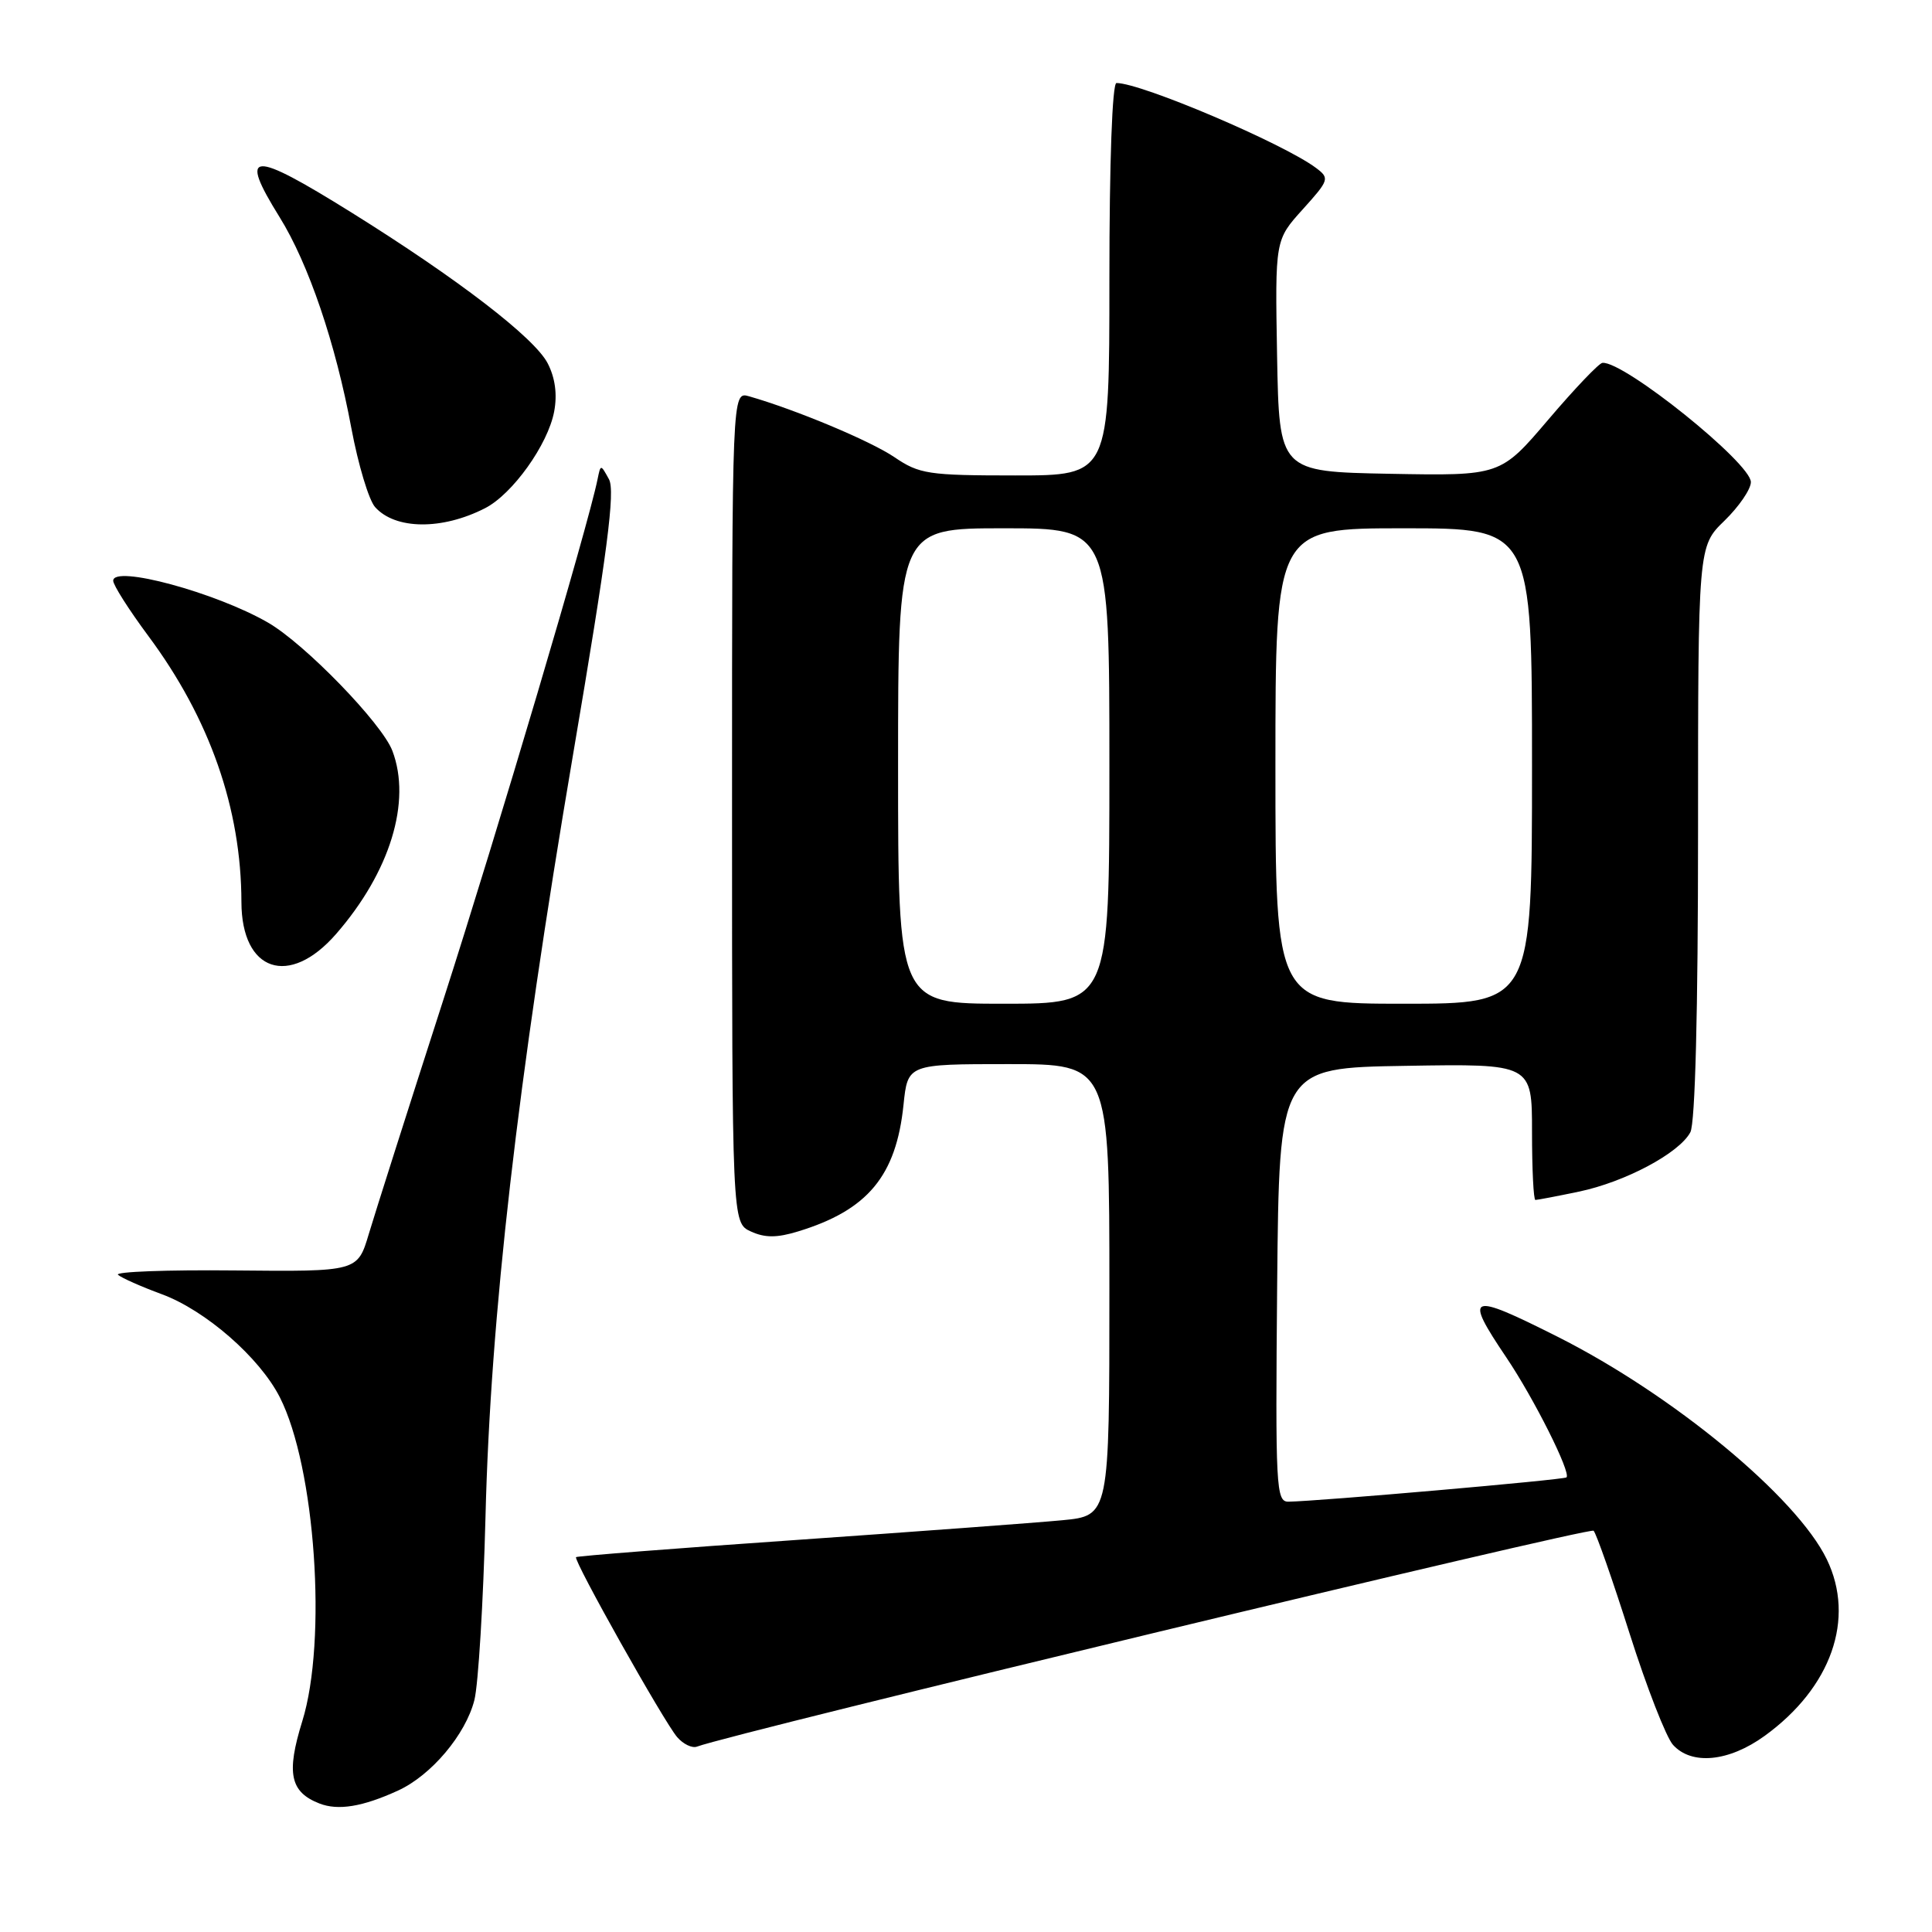 <?xml version="1.0" encoding="UTF-8" standalone="no"?>
<!DOCTYPE svg PUBLIC "-//W3C//DTD SVG 1.1//EN" "http://www.w3.org/Graphics/SVG/1.1/DTD/svg11.dtd" >
<svg xmlns="http://www.w3.org/2000/svg" xmlns:xlink="http://www.w3.org/1999/xlink" version="1.1" viewBox="0 0 256 256">
 <g >
 <path fill="currentColor"
d=" M 52.74 237.26 C 57.14 235.25 61.71 229.83 62.86 225.26 C 63.38 223.19 64.04 212.28 64.33 201.00 C 64.99 174.44 68.54 143.54 75.93 100.00 C 80.50 73.11 81.54 65.06 80.69 63.50 C 79.59 61.50 79.59 61.50 79.18 63.50 C 77.94 69.65 65.96 110.07 58.74 132.50 C 54.13 146.80 49.69 160.75 48.87 163.50 C 47.38 168.50 47.38 168.50 31.08 168.34 C 22.11 168.25 15.16 168.51 15.64 168.92 C 16.11 169.33 18.72 170.49 21.44 171.49 C 27.23 173.63 34.38 179.86 37.07 185.13 C 41.78 194.37 43.38 217.38 40.05 228.08 C 37.92 234.95 38.43 237.45 42.32 238.97 C 44.80 239.94 48.05 239.41 52.74 237.26 Z  M 233.83 230.01 C 242.66 223.61 245.87 214.49 242.06 206.62 C 238.06 198.36 221.67 184.81 206.34 177.10 C 194.59 171.19 193.93 171.46 199.59 179.86 C 203.26 185.30 208.19 195.14 207.57 195.76 C 207.25 196.08 174.62 198.93 170.73 198.98 C 169.08 199.00 168.99 197.17 169.23 170.25 C 169.50 141.50 169.50 141.50 186.25 141.23 C 203.00 140.95 203.00 140.95 203.00 149.98 C 203.00 154.94 203.20 159.00 203.45 159.00 C 203.70 159.00 206.29 158.51 209.20 157.90 C 215.30 156.63 222.50 152.81 223.98 150.03 C 224.62 148.84 225.00 134.05 225.00 110.26 C 225.00 72.39 225.00 72.39 228.50 69.00 C 230.42 67.13 232.00 64.83 232.00 63.88 C 232.00 61.35 215.16 47.82 212.33 48.08 C 211.87 48.12 208.65 51.50 205.16 55.60 C 198.82 63.05 198.82 63.05 184.16 62.78 C 169.50 62.50 169.50 62.50 169.22 47.15 C 168.95 31.80 168.95 31.80 172.62 27.74 C 176.13 23.85 176.20 23.62 174.39 22.26 C 170.07 19.02 151.24 11.00 147.94 11.00 C 147.38 11.00 147.00 21.43 147.00 37.00 C 147.00 63.00 147.00 63.00 134.54 63.00 C 123.01 63.00 121.82 62.82 118.52 60.58 C 115.35 58.43 105.52 54.31 99.25 52.51 C 97.00 51.87 97.00 51.87 97.00 106.95 C 97.00 162.04 97.00 162.04 99.50 163.18 C 101.36 164.03 102.94 164.03 105.75 163.17 C 114.97 160.36 118.75 155.82 119.72 146.39 C 120.28 141.00 120.28 141.00 133.64 141.00 C 147.00 141.00 147.00 141.00 147.00 170.92 C 147.00 200.84 147.00 200.84 140.75 201.44 C 137.31 201.77 121.47 202.94 105.55 204.05 C 89.63 205.15 76.48 206.18 76.33 206.33 C 75.94 206.73 87.99 228.17 89.73 230.18 C 90.53 231.11 91.71 231.67 92.34 231.44 C 97.25 229.61 210.65 202.31 211.16 202.83 C 211.52 203.20 213.67 209.33 215.93 216.45 C 218.19 223.57 220.78 230.20 221.68 231.20 C 224.15 233.93 229.08 233.45 233.83 230.01 Z  M 44.54 123.75 C 51.69 115.54 54.55 106.21 51.99 99.48 C 50.61 95.85 40.37 85.29 35.50 82.49 C 28.58 78.50 15.00 74.83 15.00 76.95 C 15.00 77.53 17.09 80.81 19.64 84.25 C 27.80 95.22 31.97 107.15 31.99 119.53 C 32.01 128.76 38.33 130.89 44.54 123.75 Z  M 64.27 67.34 C 67.90 65.49 72.61 58.91 73.43 54.53 C 73.86 52.25 73.56 50.06 72.57 48.14 C 70.82 44.75 60.65 36.94 46.59 28.17 C 33.22 19.84 31.56 19.94 37.04 28.76 C 40.88 34.93 44.47 45.49 46.56 56.75 C 47.46 61.56 48.87 66.26 49.70 67.19 C 52.37 70.19 58.57 70.26 64.27 67.34 Z  M 119.00 101.50 C 119.00 70.00 119.00 70.00 133.00 70.00 C 147.00 70.00 147.00 70.00 147.00 101.50 C 147.00 133.00 147.00 133.00 133.00 133.00 C 119.00 133.00 119.00 133.00 119.00 101.50 Z  M 169.00 101.50 C 169.00 70.00 169.00 70.00 186.00 70.00 C 203.00 70.00 203.00 70.00 203.00 101.50 C 203.00 133.00 203.00 133.00 186.00 133.00 C 169.00 133.00 169.00 133.00 169.00 101.50 Z "/>
</g>
</svg>